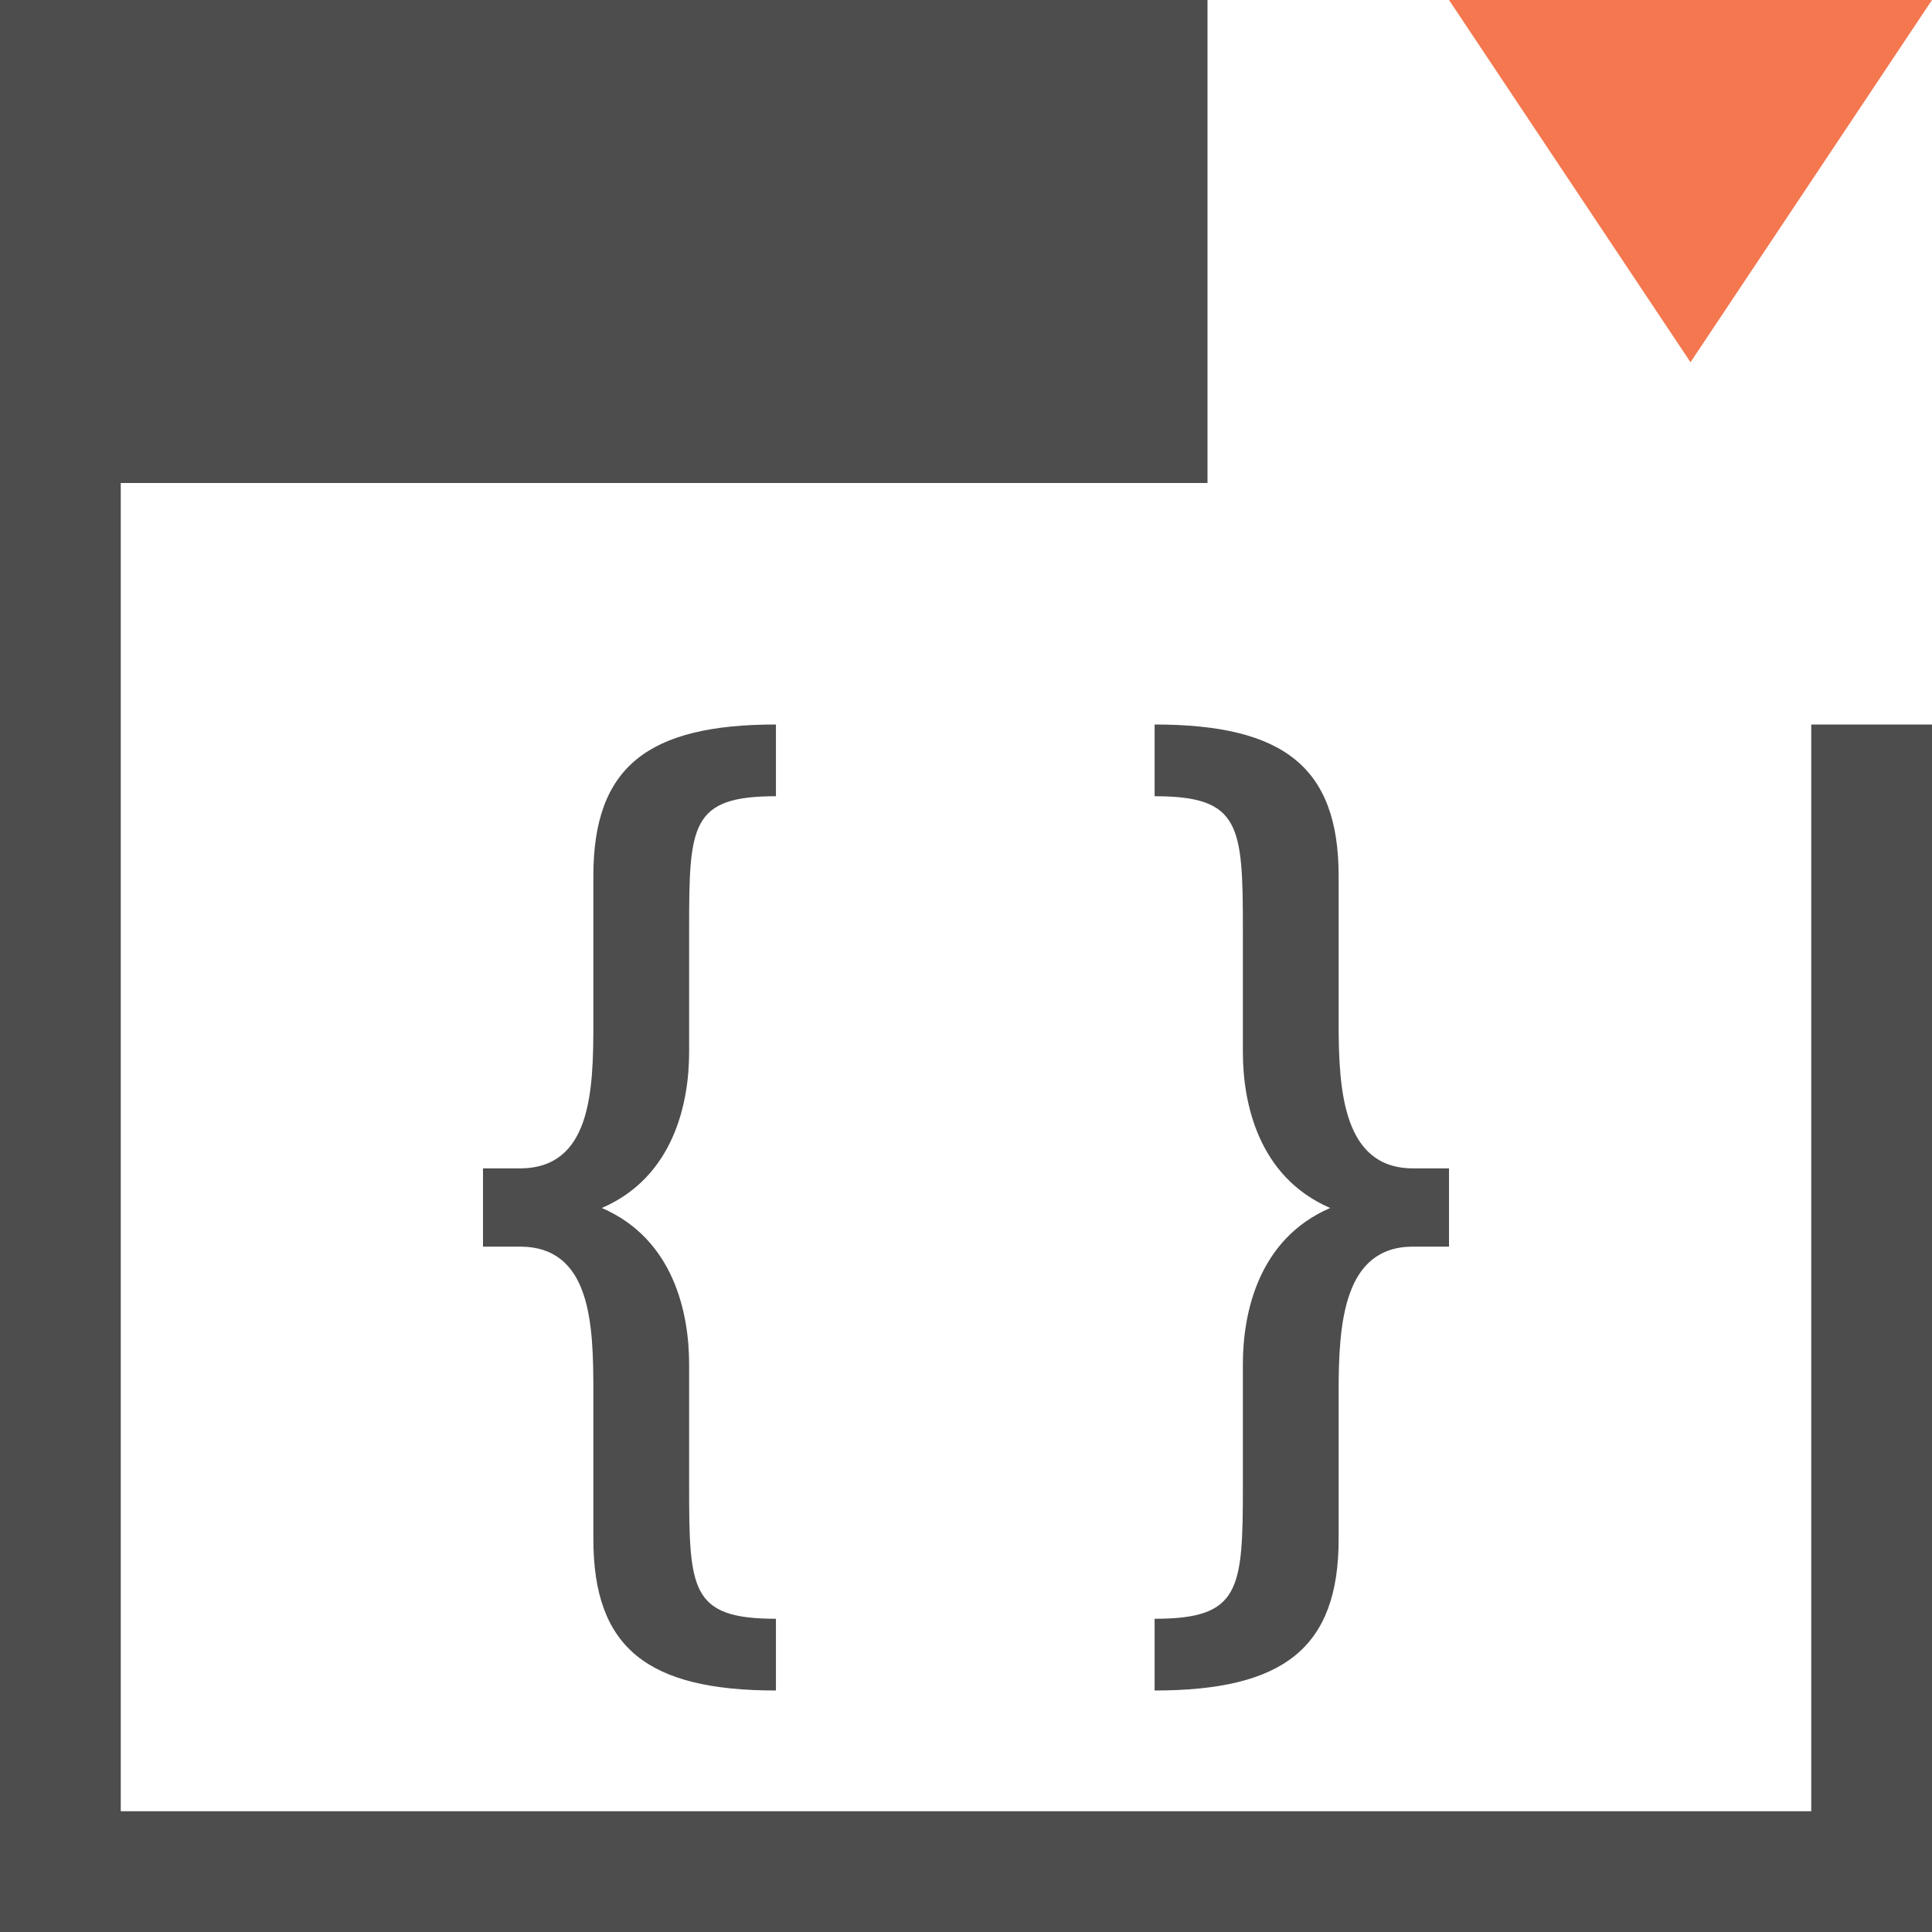 <?xml version="1.0" encoding="UTF-8"?>
<svg xmlns="http://www.w3.org/2000/svg" xmlns:xlink="http://www.w3.org/1999/xlink" width="16pt" height="16pt" viewBox="0 0 16 16" version="1.1">
<g id="surface1">
<path style=" stroke:none;fill-rule:nonzero;fill:rgb(95.686%,46.667%,31.373%);fill-opacity:1;" d="M 12 0 L 14 3 L 16 0 Z M 12 0 "/>
<path style=" stroke:none;fill-rule:nonzero;fill:rgb(30.196%,30.196%,30.196%);fill-opacity:1;" d="M 0 0 L 0 16 L 16 16 L 16 6 L 15 6 L 15 15 L 1 15 L 1 4 L 10 4 L 10 0 Z M 6.426 6 C 5.363 6 4.914 6.352 4.914 7.254 L 4.914 8.477 C 4.914 9.035 4.895 9.676 4.305 9.676 L 4 9.676 L 4 10.324 L 4.305 10.324 C 4.895 10.324 4.914 10.965 4.914 11.523 L 4.914 12.746 C 4.914 13.648 5.363 14 6.426 14 L 6.426 13.406 C 5.719 13.406 5.707 13.168 5.707 12.301 L 5.707 11.297 C 5.707 10.879 5.582 10.262 4.984 10.004 C 5.582 9.746 5.707 9.129 5.707 8.715 L 5.707 7.699 C 5.707 6.832 5.719 6.594 6.426 6.594 Z M 9.562 6 L 9.562 6.594 C 10.273 6.594 10.293 6.832 10.293 7.699 L 10.293 8.715 C 10.293 9.129 10.418 9.746 11.016 10.004 C 10.418 10.262 10.293 10.879 10.293 11.297 L 10.293 12.301 C 10.293 13.168 10.273 13.406 9.562 13.406 L 9.562 14 C 10.629 14 11.086 13.648 11.086 12.746 L 11.086 11.523 C 11.086 10.965 11.125 10.324 11.703 10.324 L 12 10.324 L 12 9.676 L 11.703 9.676 C 11.125 9.676 11.086 9.035 11.086 8.477 L 11.086 7.254 C 11.086 6.352 10.629 6 9.562 6 Z M 9.562 6 "/>
</g>
</svg>
